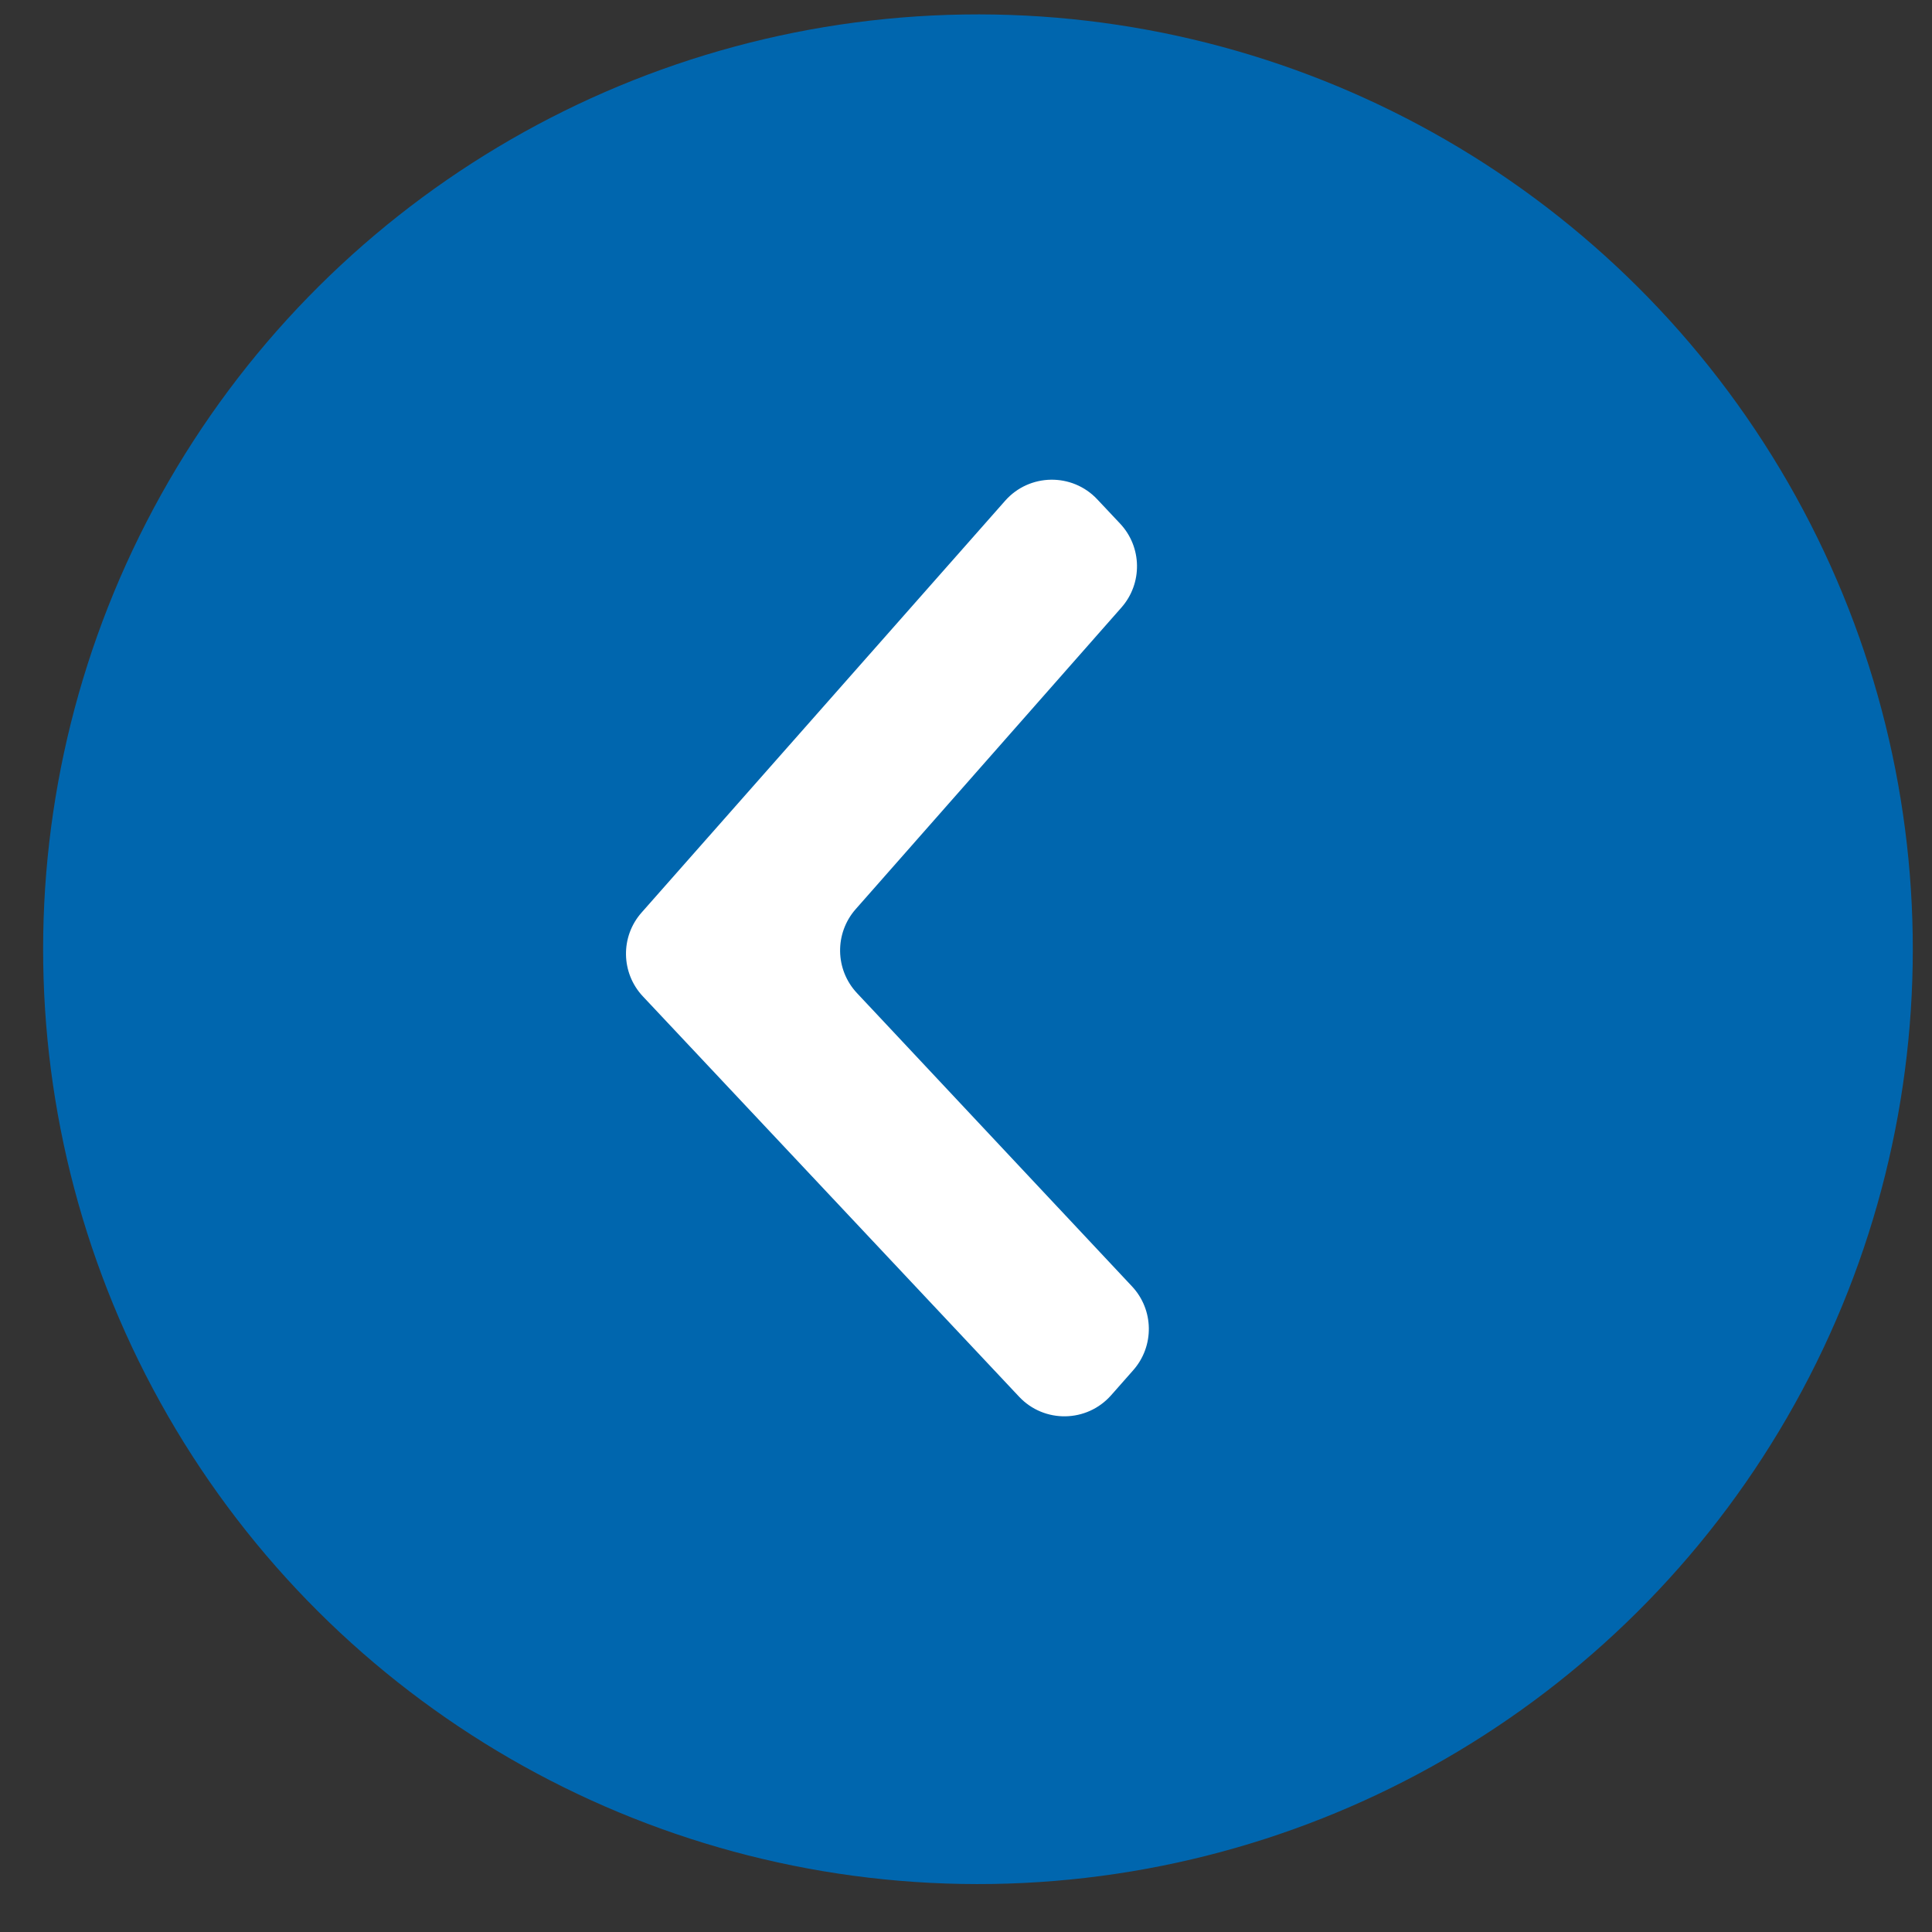 <svg width="31" height="31" viewBox="0 0 31 31" fill="none" xmlns="http://www.w3.org/2000/svg">
<rect x="0" y="0" width="31" height="31" fill="#333333" stroke="none"/>
<circle cx="15.692" cy="15.231" r="15" transform="rotate(89.11 15.692 15.231)" fill="#0066AE"/>
<path d="M17.973 8.402C18.326 8.778 18.335 9.361 17.994 9.748L13.729 14.589C13.389 14.976 13.398 15.558 13.75 15.934L18.163 20.64C18.516 21.016 18.525 21.599 18.183 21.986L17.829 22.387C17.439 22.829 16.754 22.84 16.351 22.41L10.316 15.988C9.962 15.612 9.953 15.028 10.295 14.642L16.128 8.035C16.517 7.594 17.203 7.583 17.606 8.012L17.973 8.402Z" fill="white"/>
</svg>
